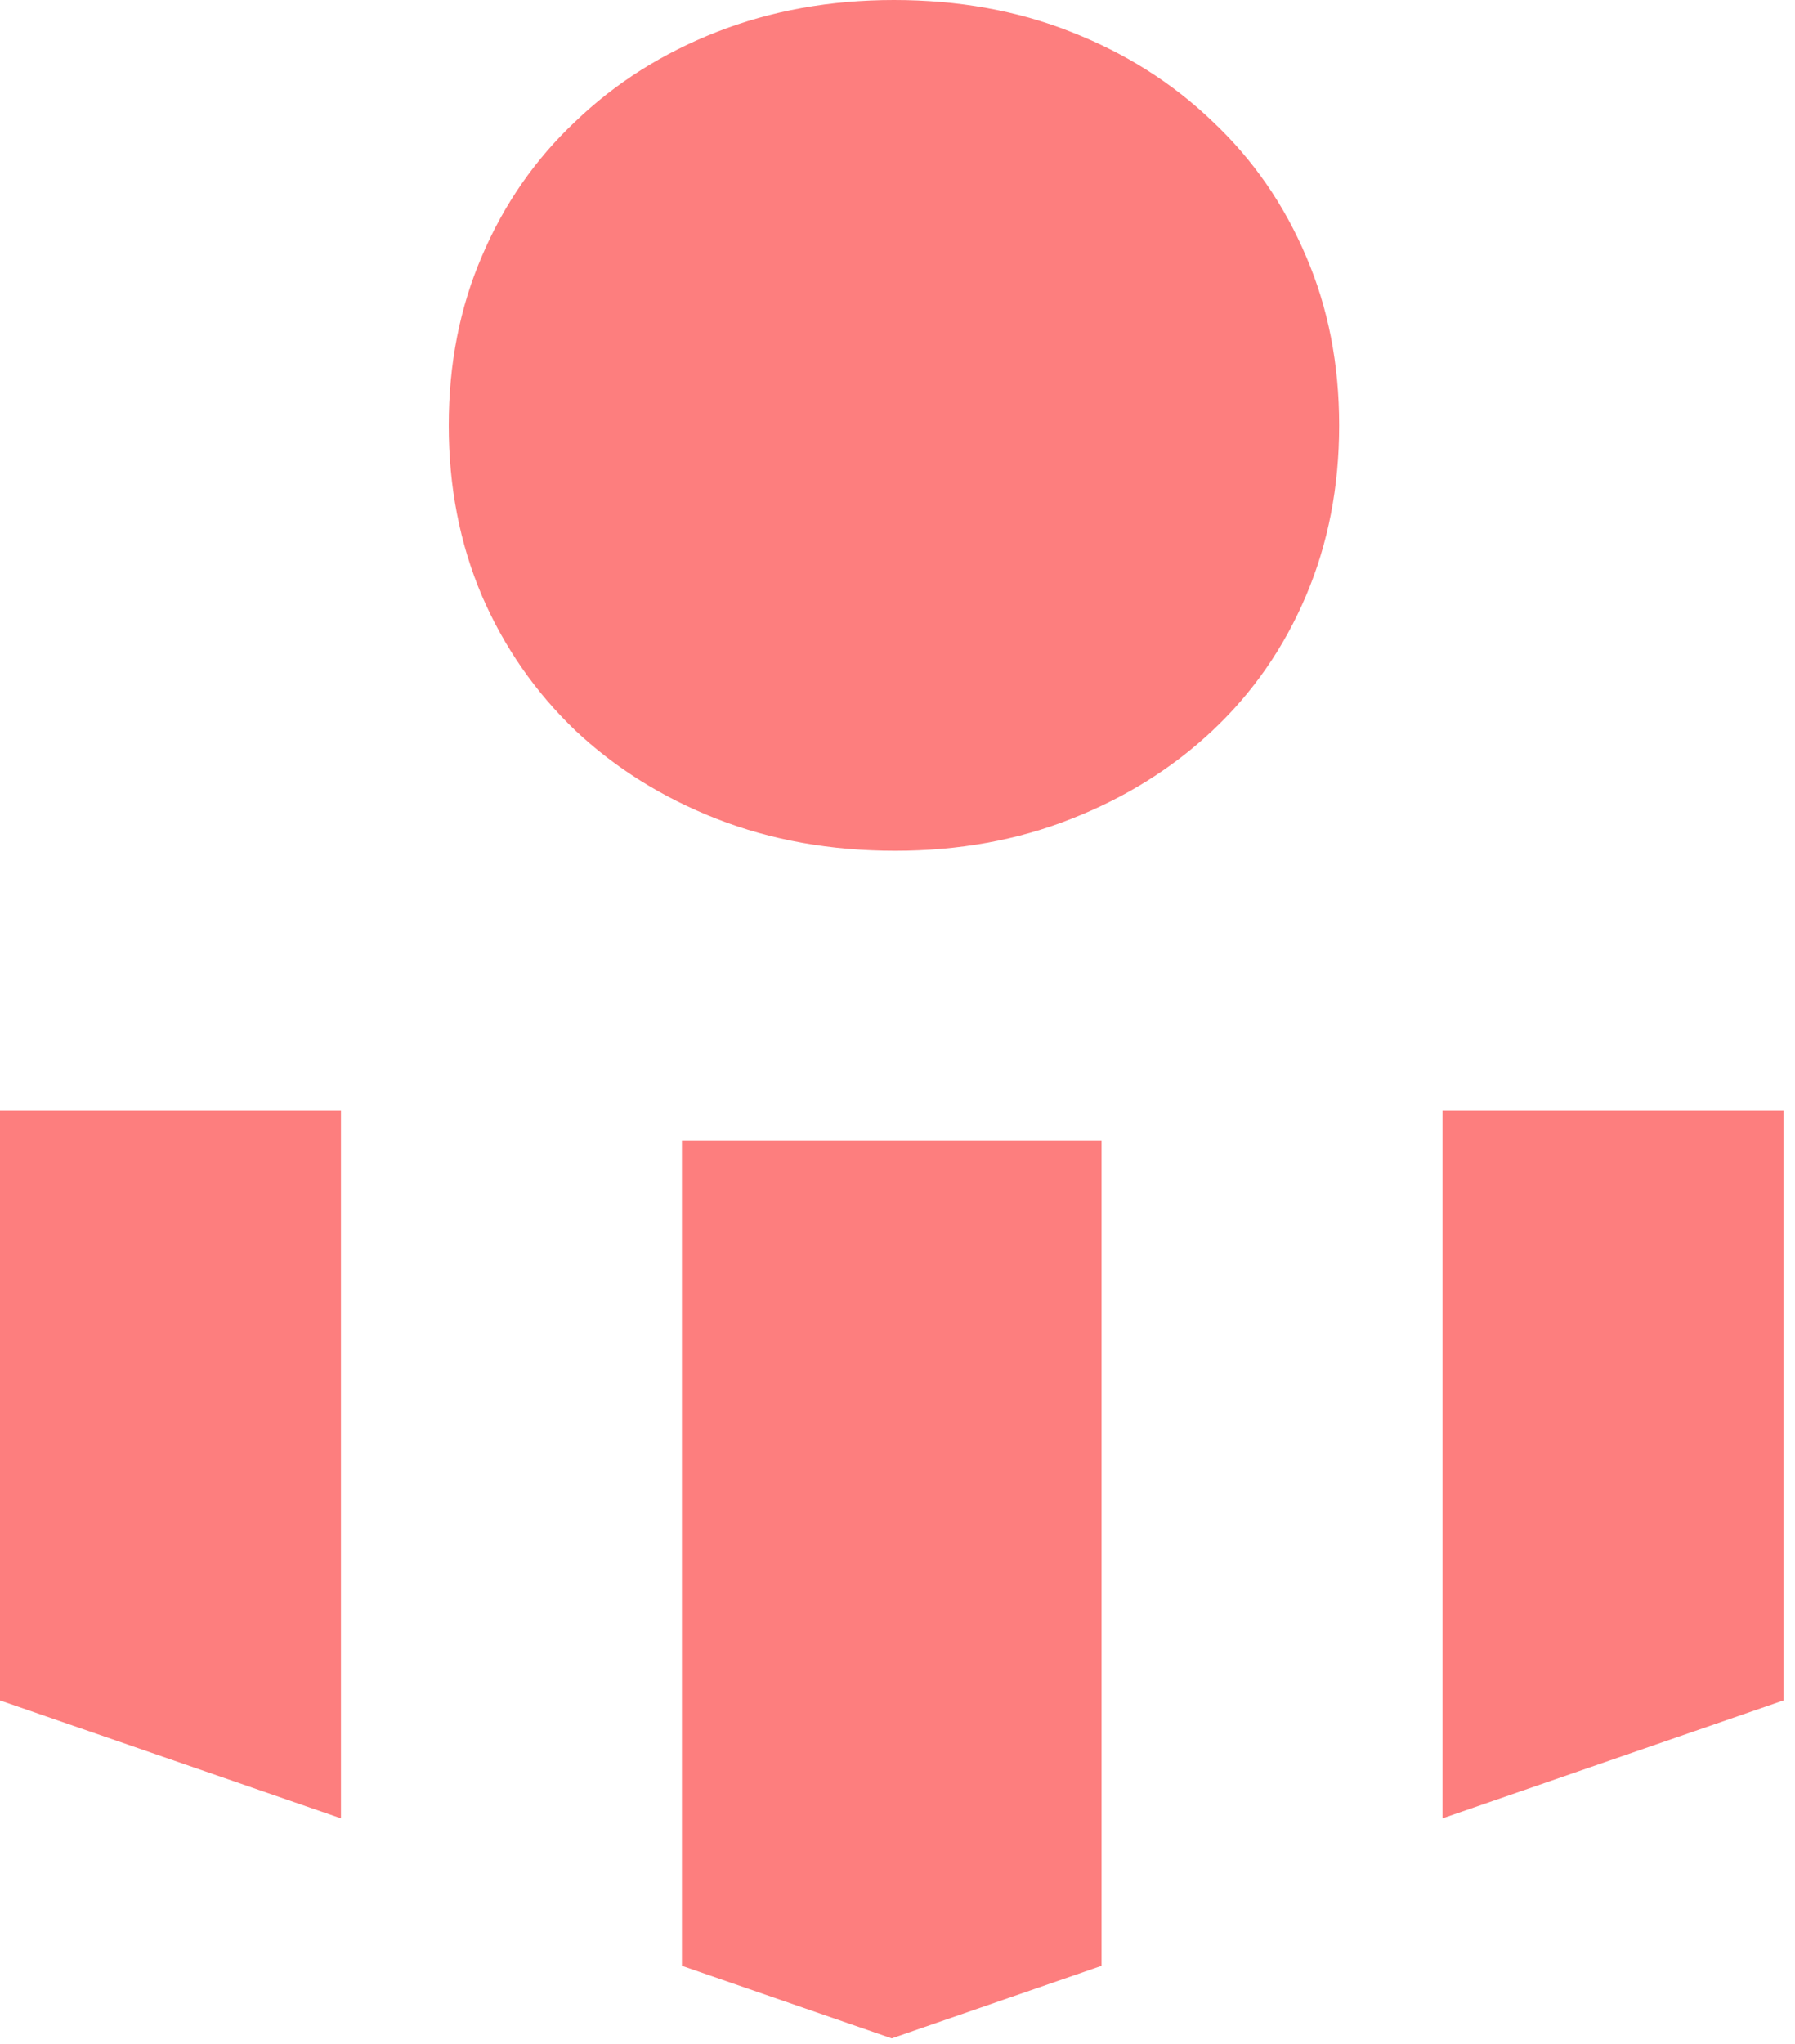 <svg width="152" height="173" viewBox="0 0 152 173" fill="none" xmlns="http://www.w3.org/2000/svg">
<path d="M75.8 72C70.333 72 65.3 71.1 60.7 69.3C56.1 67.5 52.1 65 48.7 61.8C45.3 58.533 42.667 54.733 40.8 50.4C38.933 46 38 41.2 38 36C38 30.8 38.933 26.033 40.8 21.7C42.667 17.3 45.3 13.5 48.7 10.3C52.1 7.033 56.1 4.5 60.7 2.7C65.3 0.9 70.3 0 75.7 0C81.167 0 86.167 0.9 90.7 2.7C95.3 4.5 99.3 7.033 102.7 10.3C106.1 13.5 108.733 17.3 110.6 21.7C112.467 26.033 113.4 30.8 113.4 36C113.4 41.2 112.467 46 110.6 50.4C108.733 54.8 106.1 58.6 102.7 61.8C99.3 65 95.3 67.5 90.7 69.3C86.167 71.1 81.2 72 75.8 72Z" fill="#FD7E7E"/>
<path d="M28.872 153.879L0 143.899V94H28.872V153.879Z" fill="#FD7E7E"/>
<path d="M122.151 94H151.023V143.899L122.151 153.879V94Z" fill="#FD7E7E"/>
<path d="M57.744 166.359L75.512 172.5L93.279 166.359V96.5H57.744V166.359Z" fill="#FD7E7E"/>
</svg>
